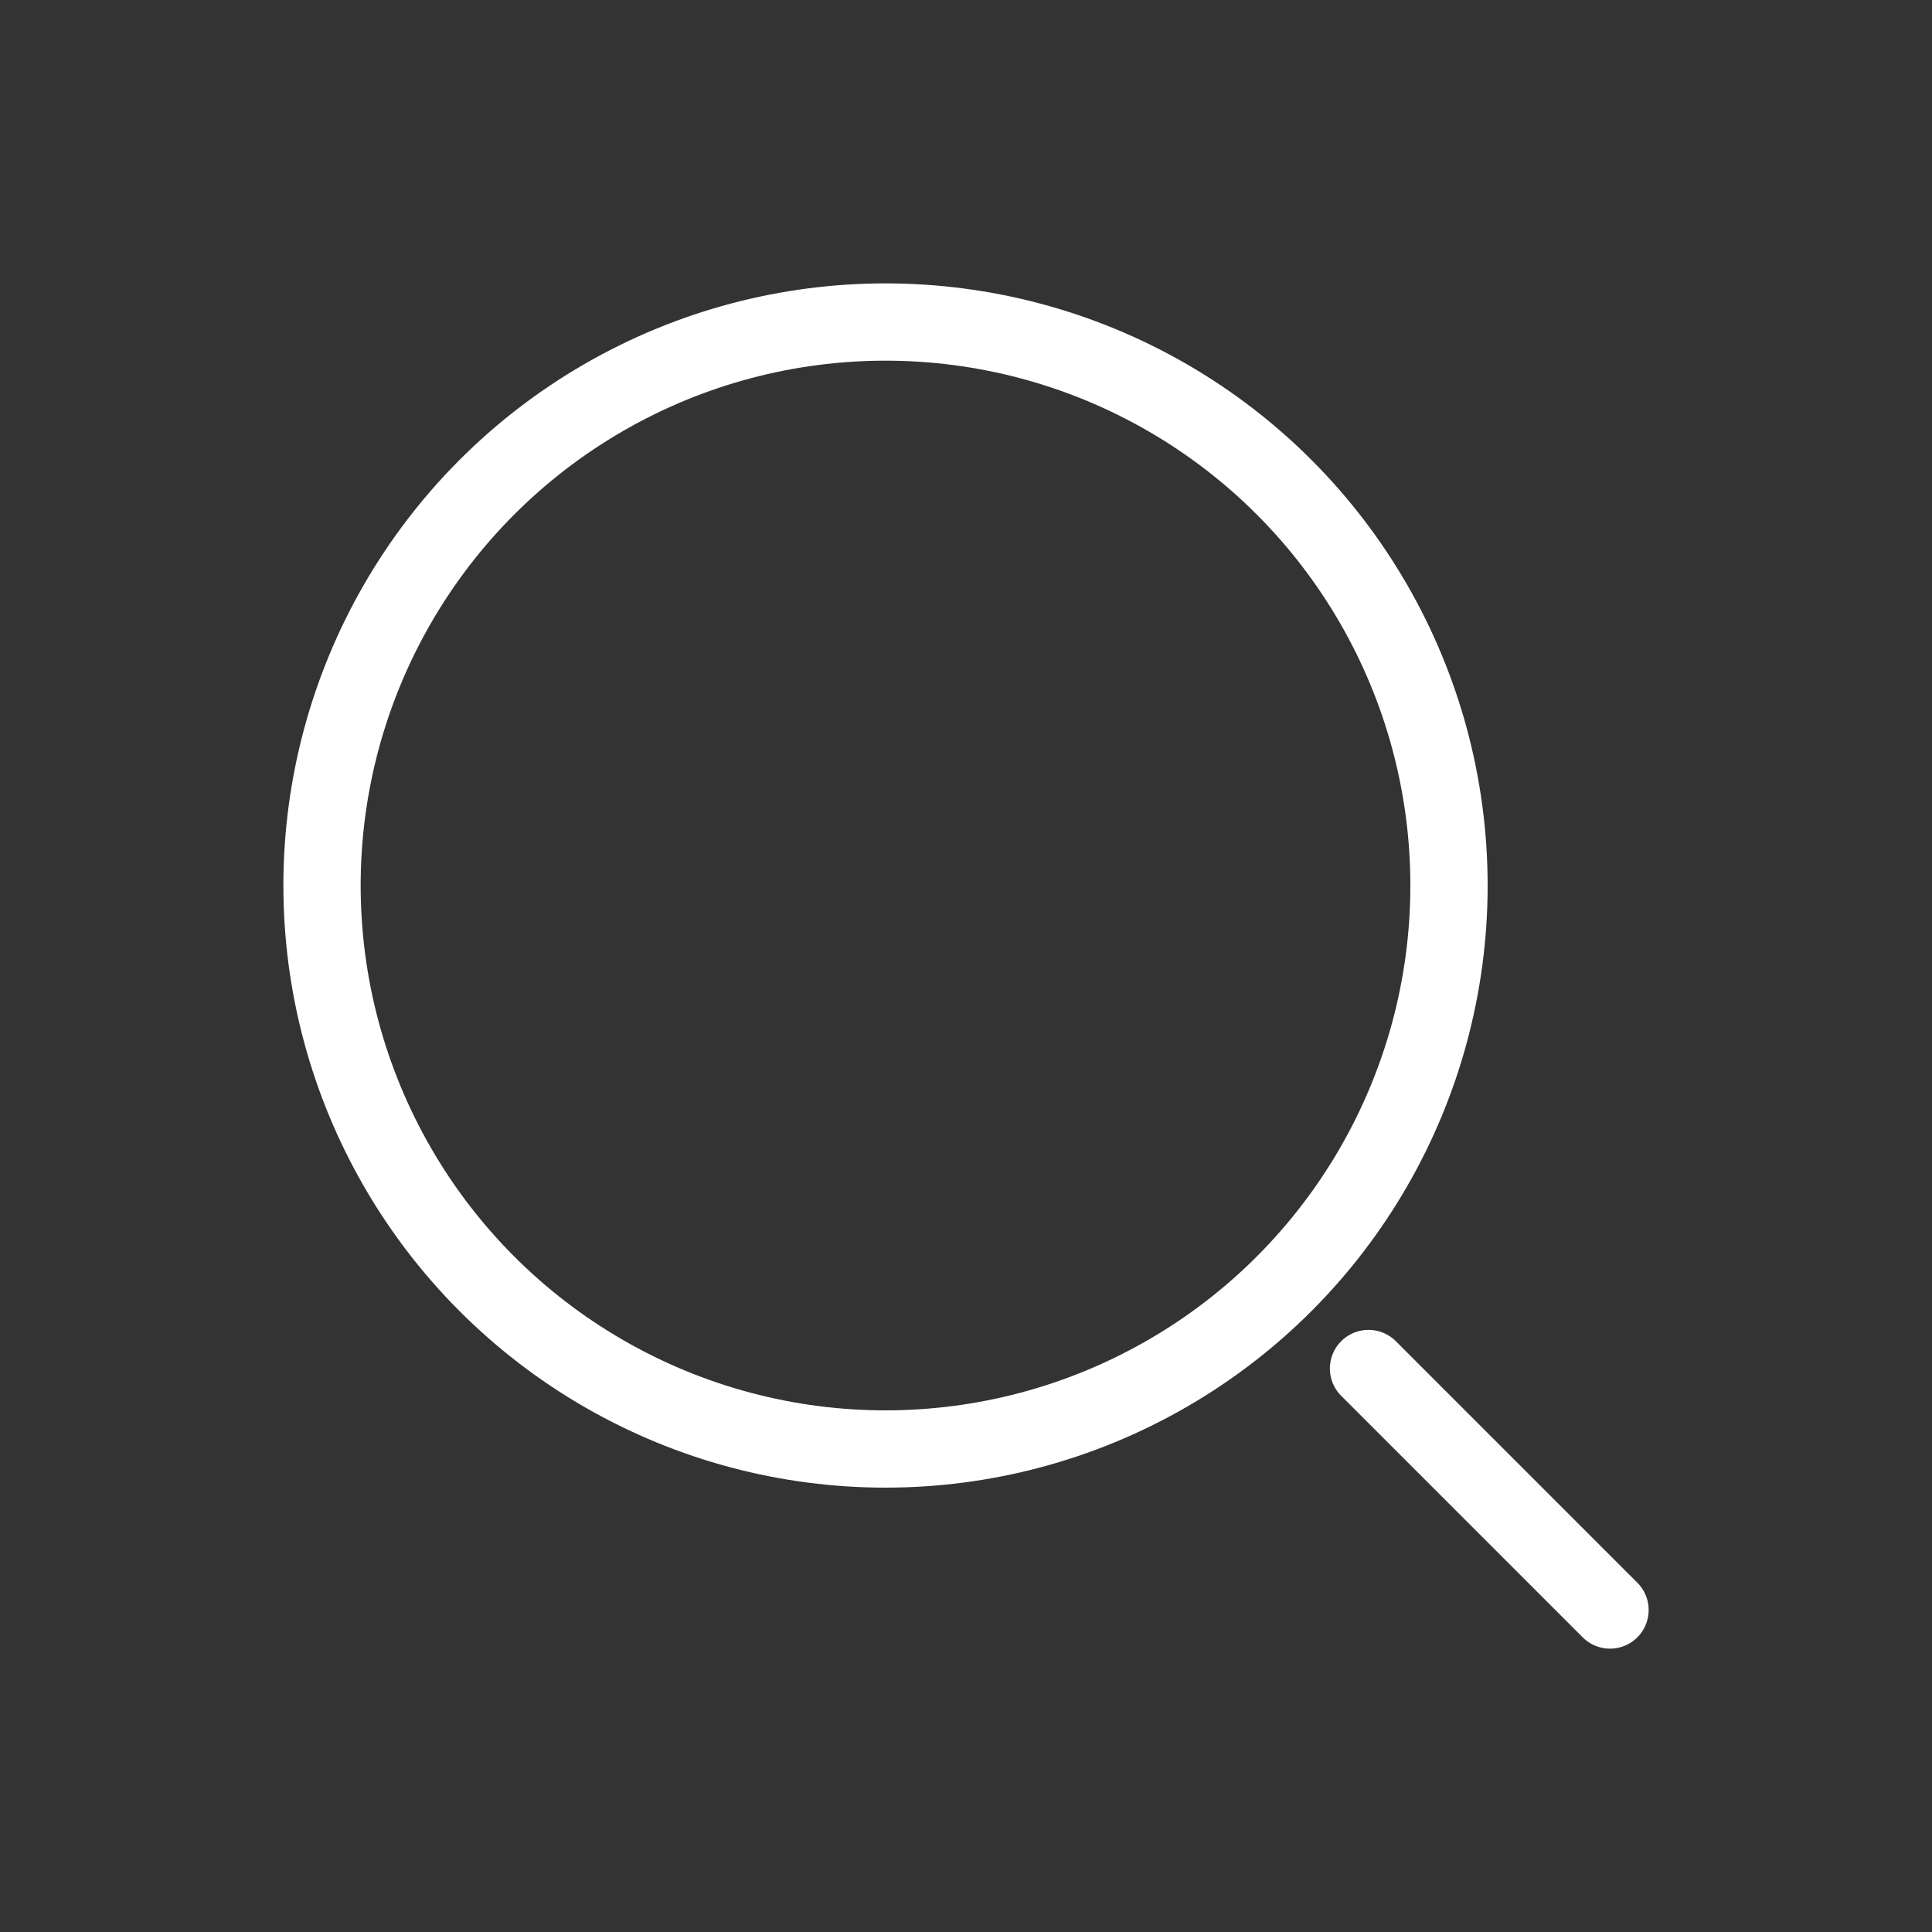 <svg width="50" height="50" viewBox="0 0 50 50" fill="none" xmlns="http://www.w3.org/2000/svg">
<rect x="0" y="0" width="50" height="50" fill="#333333" stroke="none"/>
<circle cx="22.917" cy="22.917" r="14.583" stroke="white" stroke-width="2"/>
<path d="M41.667 41.667L35.417 35.417" stroke="white" stroke-width="2" stroke-linecap="round"/>
</svg>
